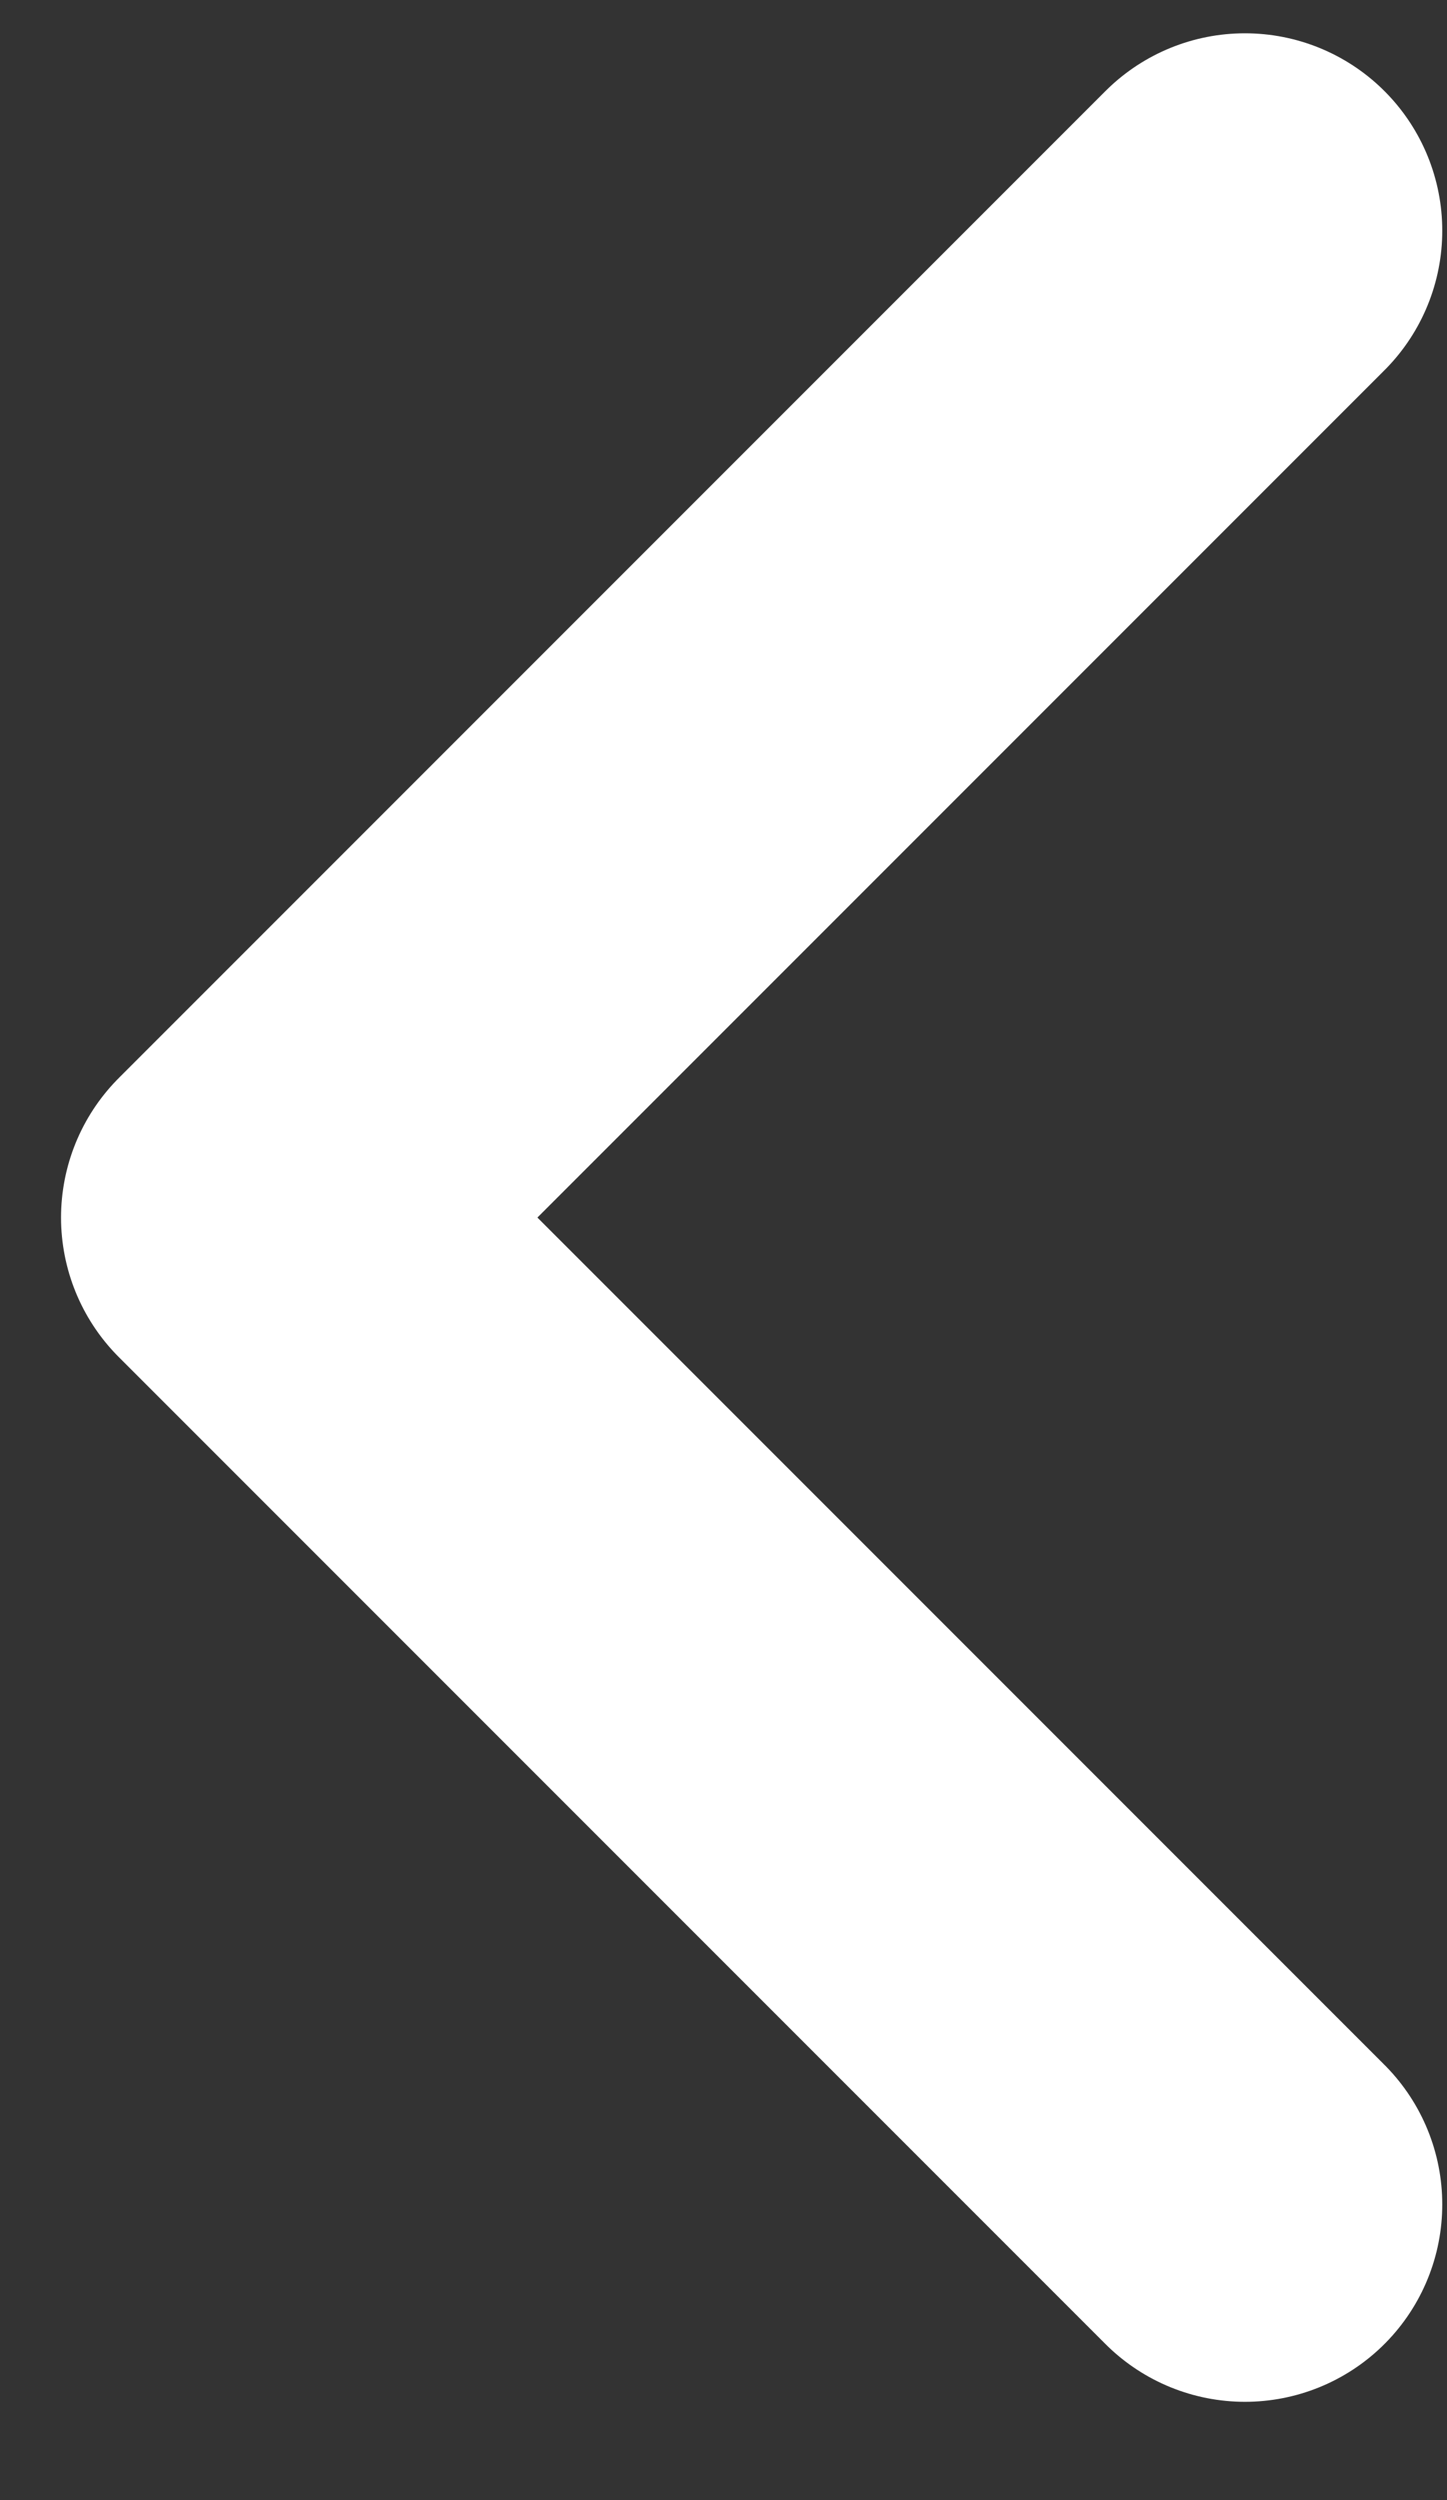 <svg xmlns="http://www.w3.org/2000/svg" width="11" height="19"><rect width="100%" height="100%" fill="#333333" stroke="none"/><path fill="none" stroke="#fff" stroke-linecap="round" stroke-linejoin="round" stroke-miterlimit="20" stroke-width="3" d="M9.464 16.753v0l-7.5-7.5v0l7.5-7.5v0"/></svg>